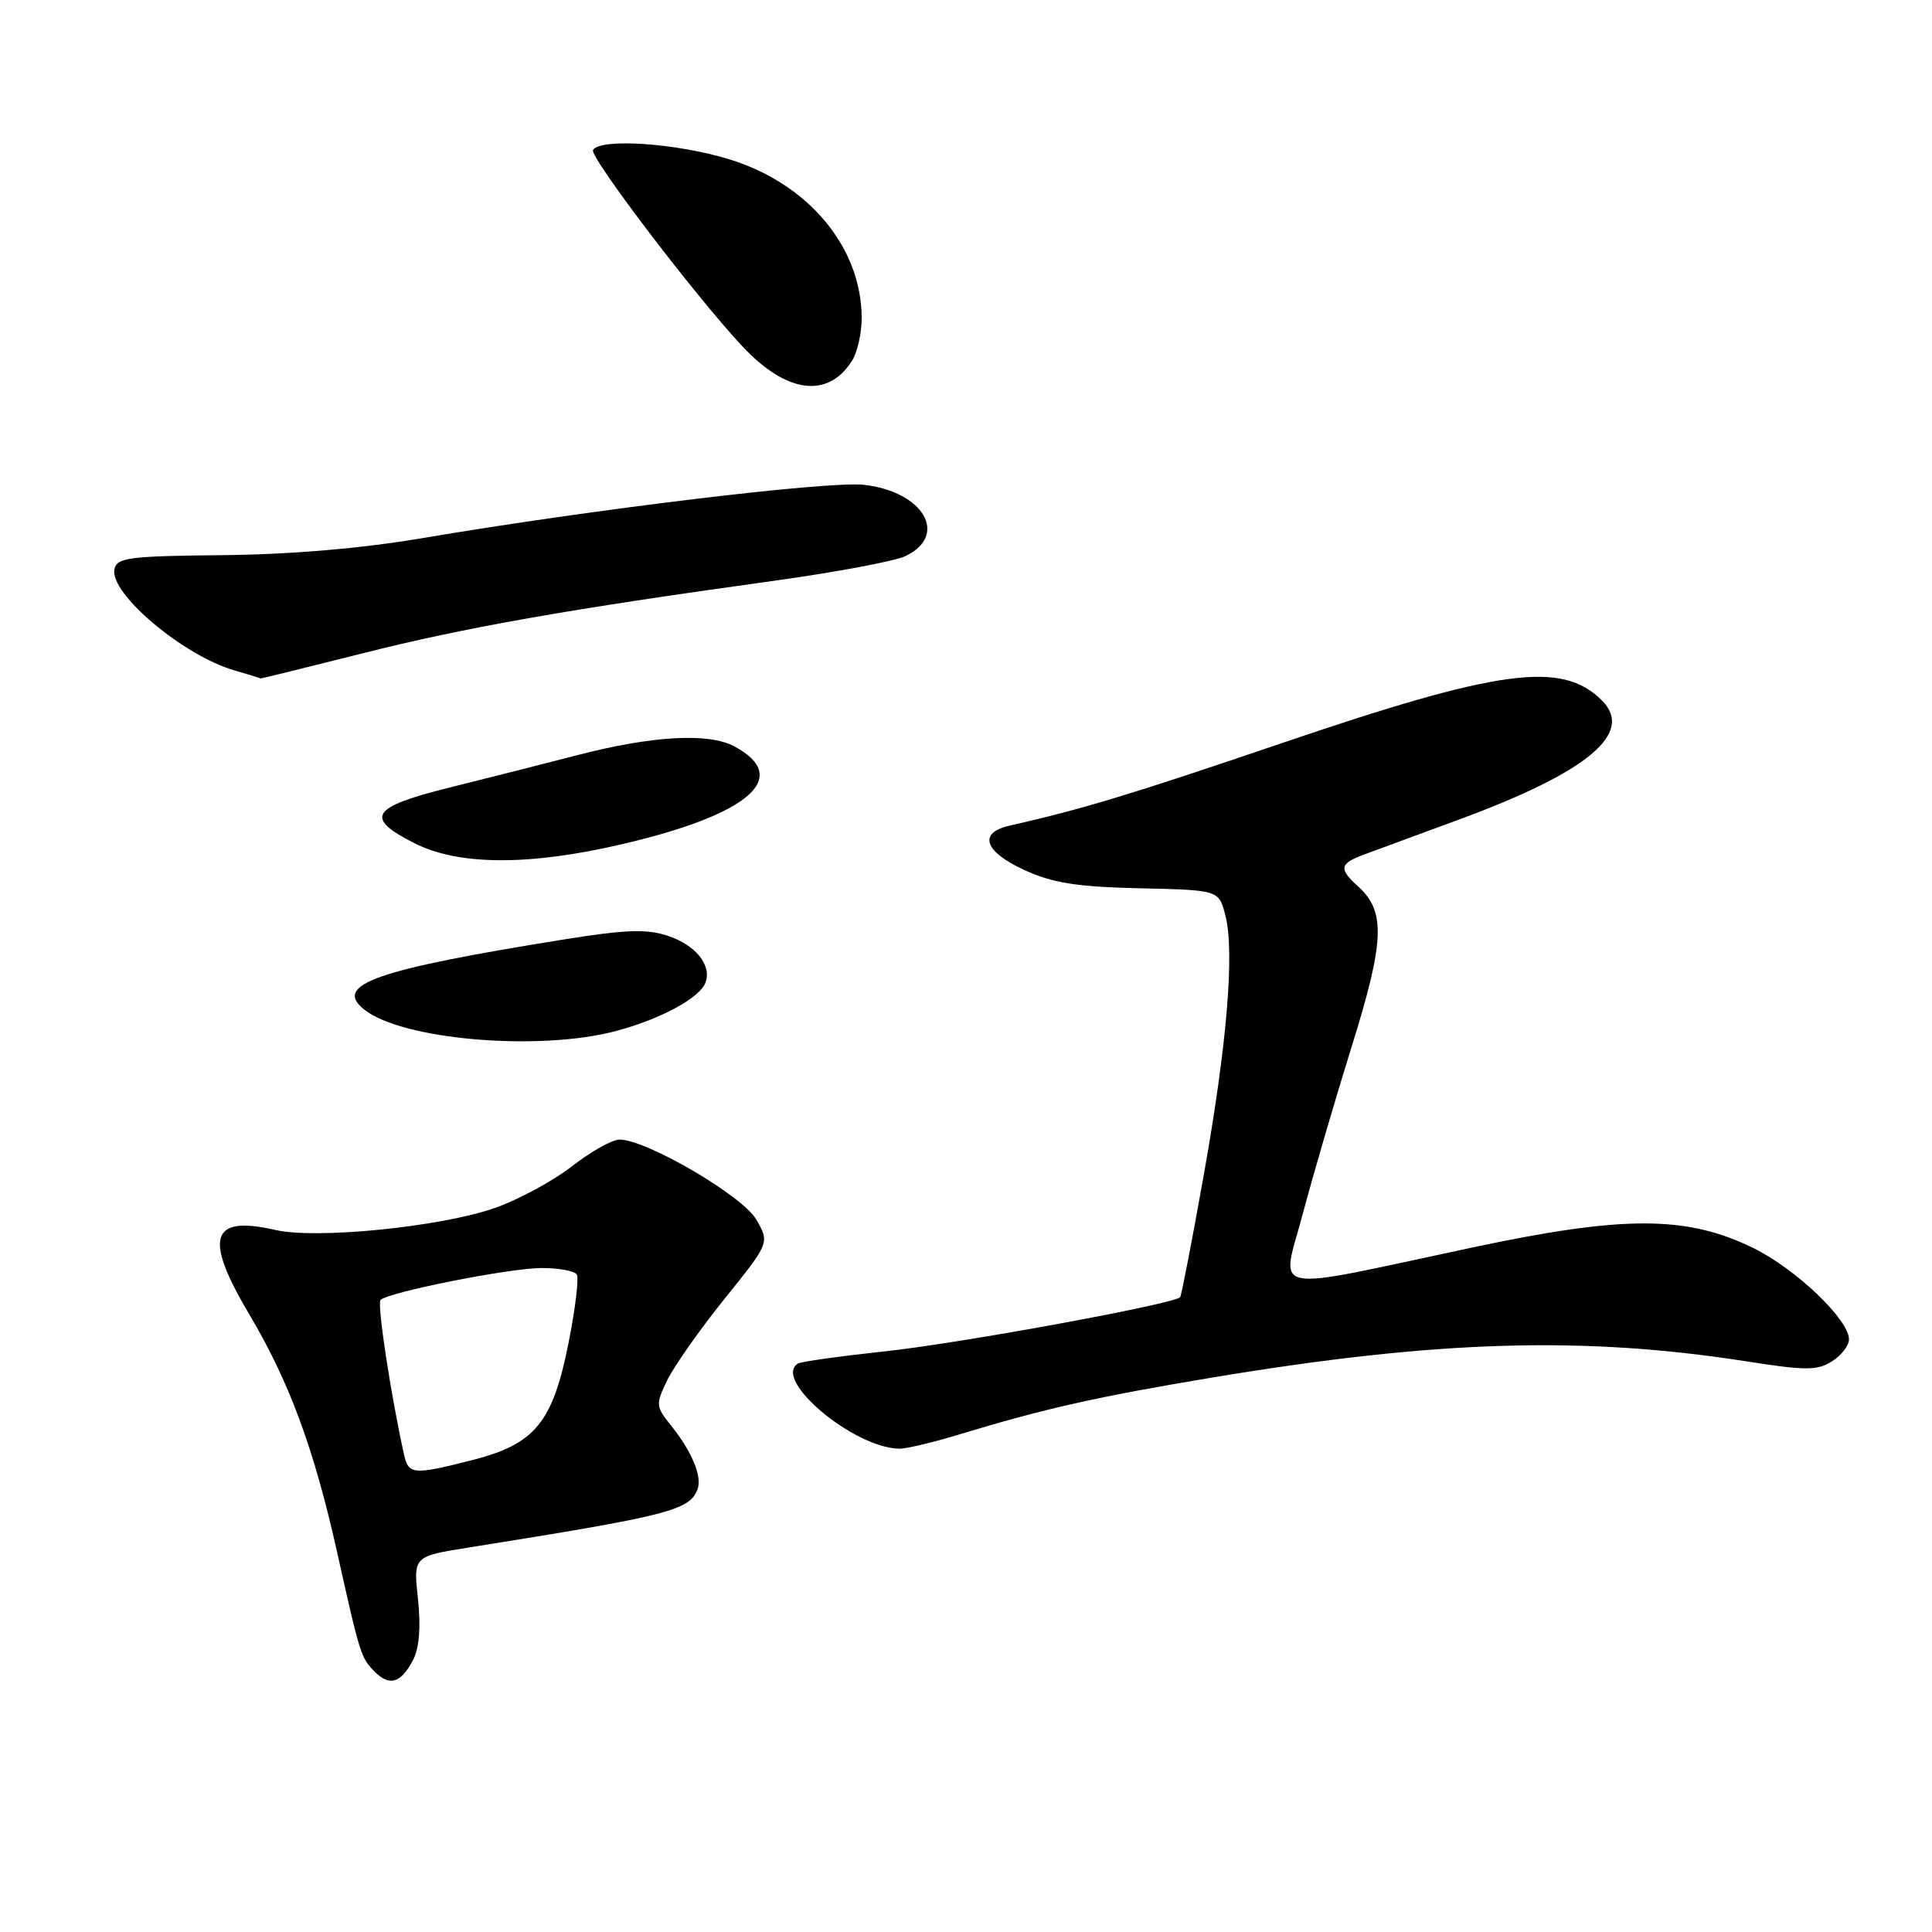 <?xml version="1.0" encoding="UTF-8" standalone="no"?>
<!DOCTYPE svg PUBLIC "-//W3C//DTD SVG 1.1//EN" "http://www.w3.org/Graphics/SVG/1.1/DTD/svg11.dtd" >
<svg xmlns="http://www.w3.org/2000/svg" xmlns:xlink="http://www.w3.org/1999/xlink" version="1.1" viewBox="0 0 256 256">
 <g >
 <path fill="currentColor"
d=" M 54.75 219.92 C 55.56 218.34 55.78 215.54 55.38 211.86 C 54.77 206.22 54.77 206.22 62.13 205.05 C 88.58 200.84 91.35 200.14 92.42 197.36 C 93.07 195.66 91.69 192.34 88.90 188.87 C 86.89 186.36 86.86 186.09 88.42 182.87 C 89.32 181.02 92.74 176.16 96.02 172.08 C 101.99 164.67 101.99 164.67 100.20 161.58 C 98.36 158.43 85.66 151.00 82.09 151.00 C 81.12 151.00 78.29 152.59 75.80 154.53 C 73.31 156.47 68.71 158.96 65.58 160.06 C 58.42 162.57 41.93 164.23 36.50 162.98 C 27.88 161.00 26.97 163.96 33.05 174.19 C 38.32 183.06 41.60 191.95 44.63 205.50 C 47.73 219.40 47.82 219.67 49.68 221.54 C 51.64 223.49 53.16 223.01 54.75 219.92 Z  M 127.14 190.06 C 138.34 186.66 145.44 185.06 160.64 182.53 C 190.38 177.58 209.77 177.00 231.50 180.40 C 239.28 181.62 240.80 181.62 242.75 180.38 C 243.99 179.60 245.00 178.29 245.00 177.48 C 245.00 174.85 237.96 168.13 232.30 165.36 C 223.48 161.04 215.11 161.03 195.00 165.32 C 167.40 171.20 169.75 171.67 172.63 160.82 C 173.99 155.70 176.92 145.69 179.13 138.59 C 183.46 124.73 183.62 120.77 179.98 117.48 C 177.36 115.11 177.48 114.44 180.75 113.23 C 182.26 112.67 188.00 110.55 193.50 108.53 C 210.43 102.28 216.58 97.13 212.26 92.81 C 206.96 87.52 198.74 88.62 169.55 98.57 C 149.99 105.23 143.45 107.21 133.75 109.41 C 129.57 110.36 130.42 112.85 135.75 115.29 C 139.51 117.01 142.70 117.51 150.99 117.70 C 161.49 117.94 161.49 117.94 162.35 121.22 C 163.63 126.05 162.59 138.47 159.45 156.00 C 157.93 164.53 156.54 171.67 156.38 171.88 C 155.67 172.77 127.26 177.99 117.34 179.05 C 111.38 179.69 106.16 180.42 105.75 180.67 C 102.29 182.75 113.03 191.82 119.14 191.96 C 120.05 191.98 123.65 191.13 127.14 190.06 Z  M 81.65 136.61 C 87.51 135.04 92.69 132.25 93.47 130.23 C 94.35 127.92 92.20 125.22 88.49 124.00 C 85.69 123.07 82.89 123.17 74.74 124.48 C 49.79 128.48 44.16 130.45 48.21 133.73 C 53.18 137.78 71.38 139.34 81.65 136.61 Z  M 82.38 111.87 C 99.31 107.93 104.97 103.00 97.29 98.89 C 93.88 97.07 86.46 97.48 76.50 100.06 C 72.10 101.20 64.45 103.14 59.50 104.37 C 49.10 106.96 48.24 108.36 54.96 111.75 C 60.79 114.69 70.12 114.73 82.38 111.87 Z  M 48.00 86.58 C 61.66 83.13 75.29 80.73 102.47 76.97 C 110.70 75.83 118.57 74.36 119.97 73.69 C 125.75 70.93 122.38 65.14 114.48 64.24 C 109.77 63.71 78.48 67.49 56.00 71.30 C 47.91 72.67 38.56 73.47 29.50 73.56 C 17.05 73.68 15.46 73.89 15.16 75.44 C 14.53 78.66 24.31 86.89 31.07 88.83 C 32.96 89.38 34.50 89.86 34.50 89.90 C 34.50 89.95 40.58 88.45 48.00 86.58 Z  M 112.92 47.76 C 113.64 46.60 114.21 43.99 114.18 41.95 C 114.05 32.63 107.06 24.32 96.64 21.11 C 89.70 18.97 79.57 18.28 78.58 19.87 C 78.05 20.72 92.08 39.17 98.35 45.87 C 104.23 52.16 109.73 52.87 112.92 47.76 Z  M 53.54 192.75 C 51.79 184.92 49.94 172.73 50.42 172.25 C 51.45 171.22 67.41 168.05 71.69 168.02 C 74.00 168.01 76.13 168.40 76.43 168.88 C 76.73 169.37 76.22 173.50 75.31 178.07 C 73.21 188.54 70.86 191.37 62.54 193.48 C 54.75 195.46 54.13 195.41 53.54 192.75 Z "/>
</g>
</svg>